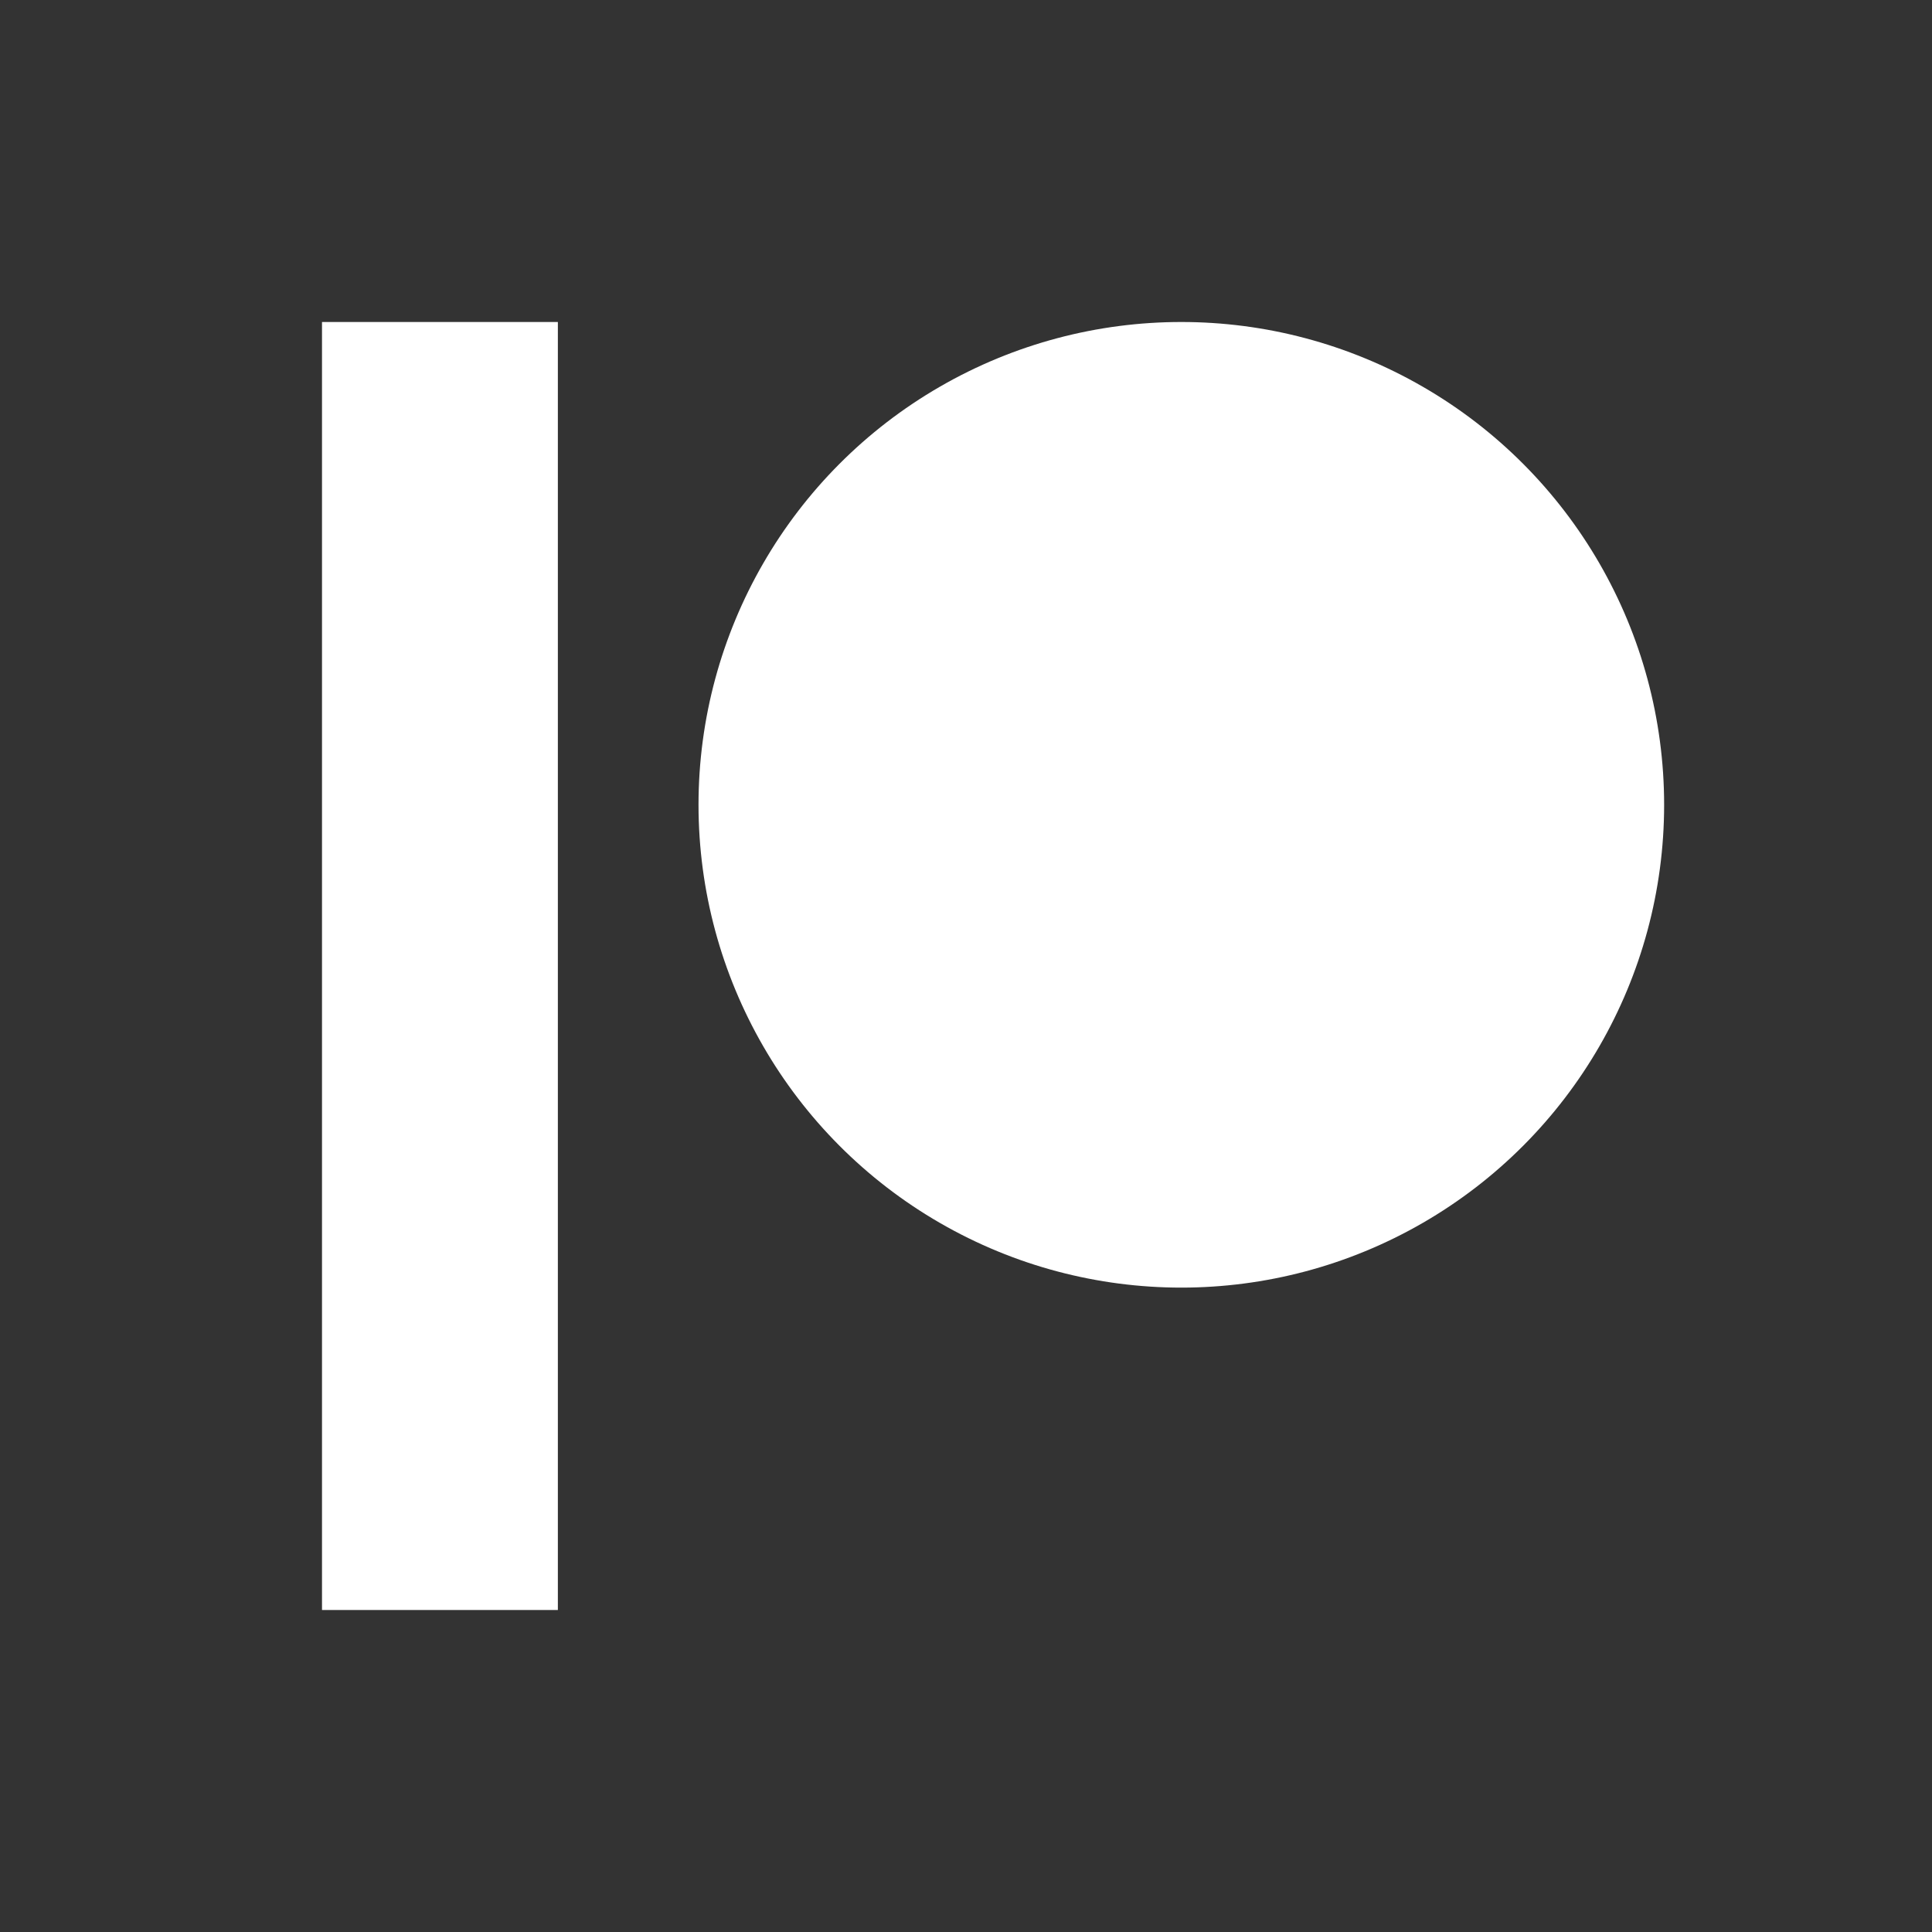 <svg xmlns="http://www.w3.org/2000/svg" viewBox="0 0 600 600"><rect x="0" y="0" width="600" height="600" fill="#333333" stroke="none"/><g fill="#fff"><circle cx="366.87" cy="249.94" r="149.94"/><rect x="100" y="100" width="73.25" height="400"/></g></svg>